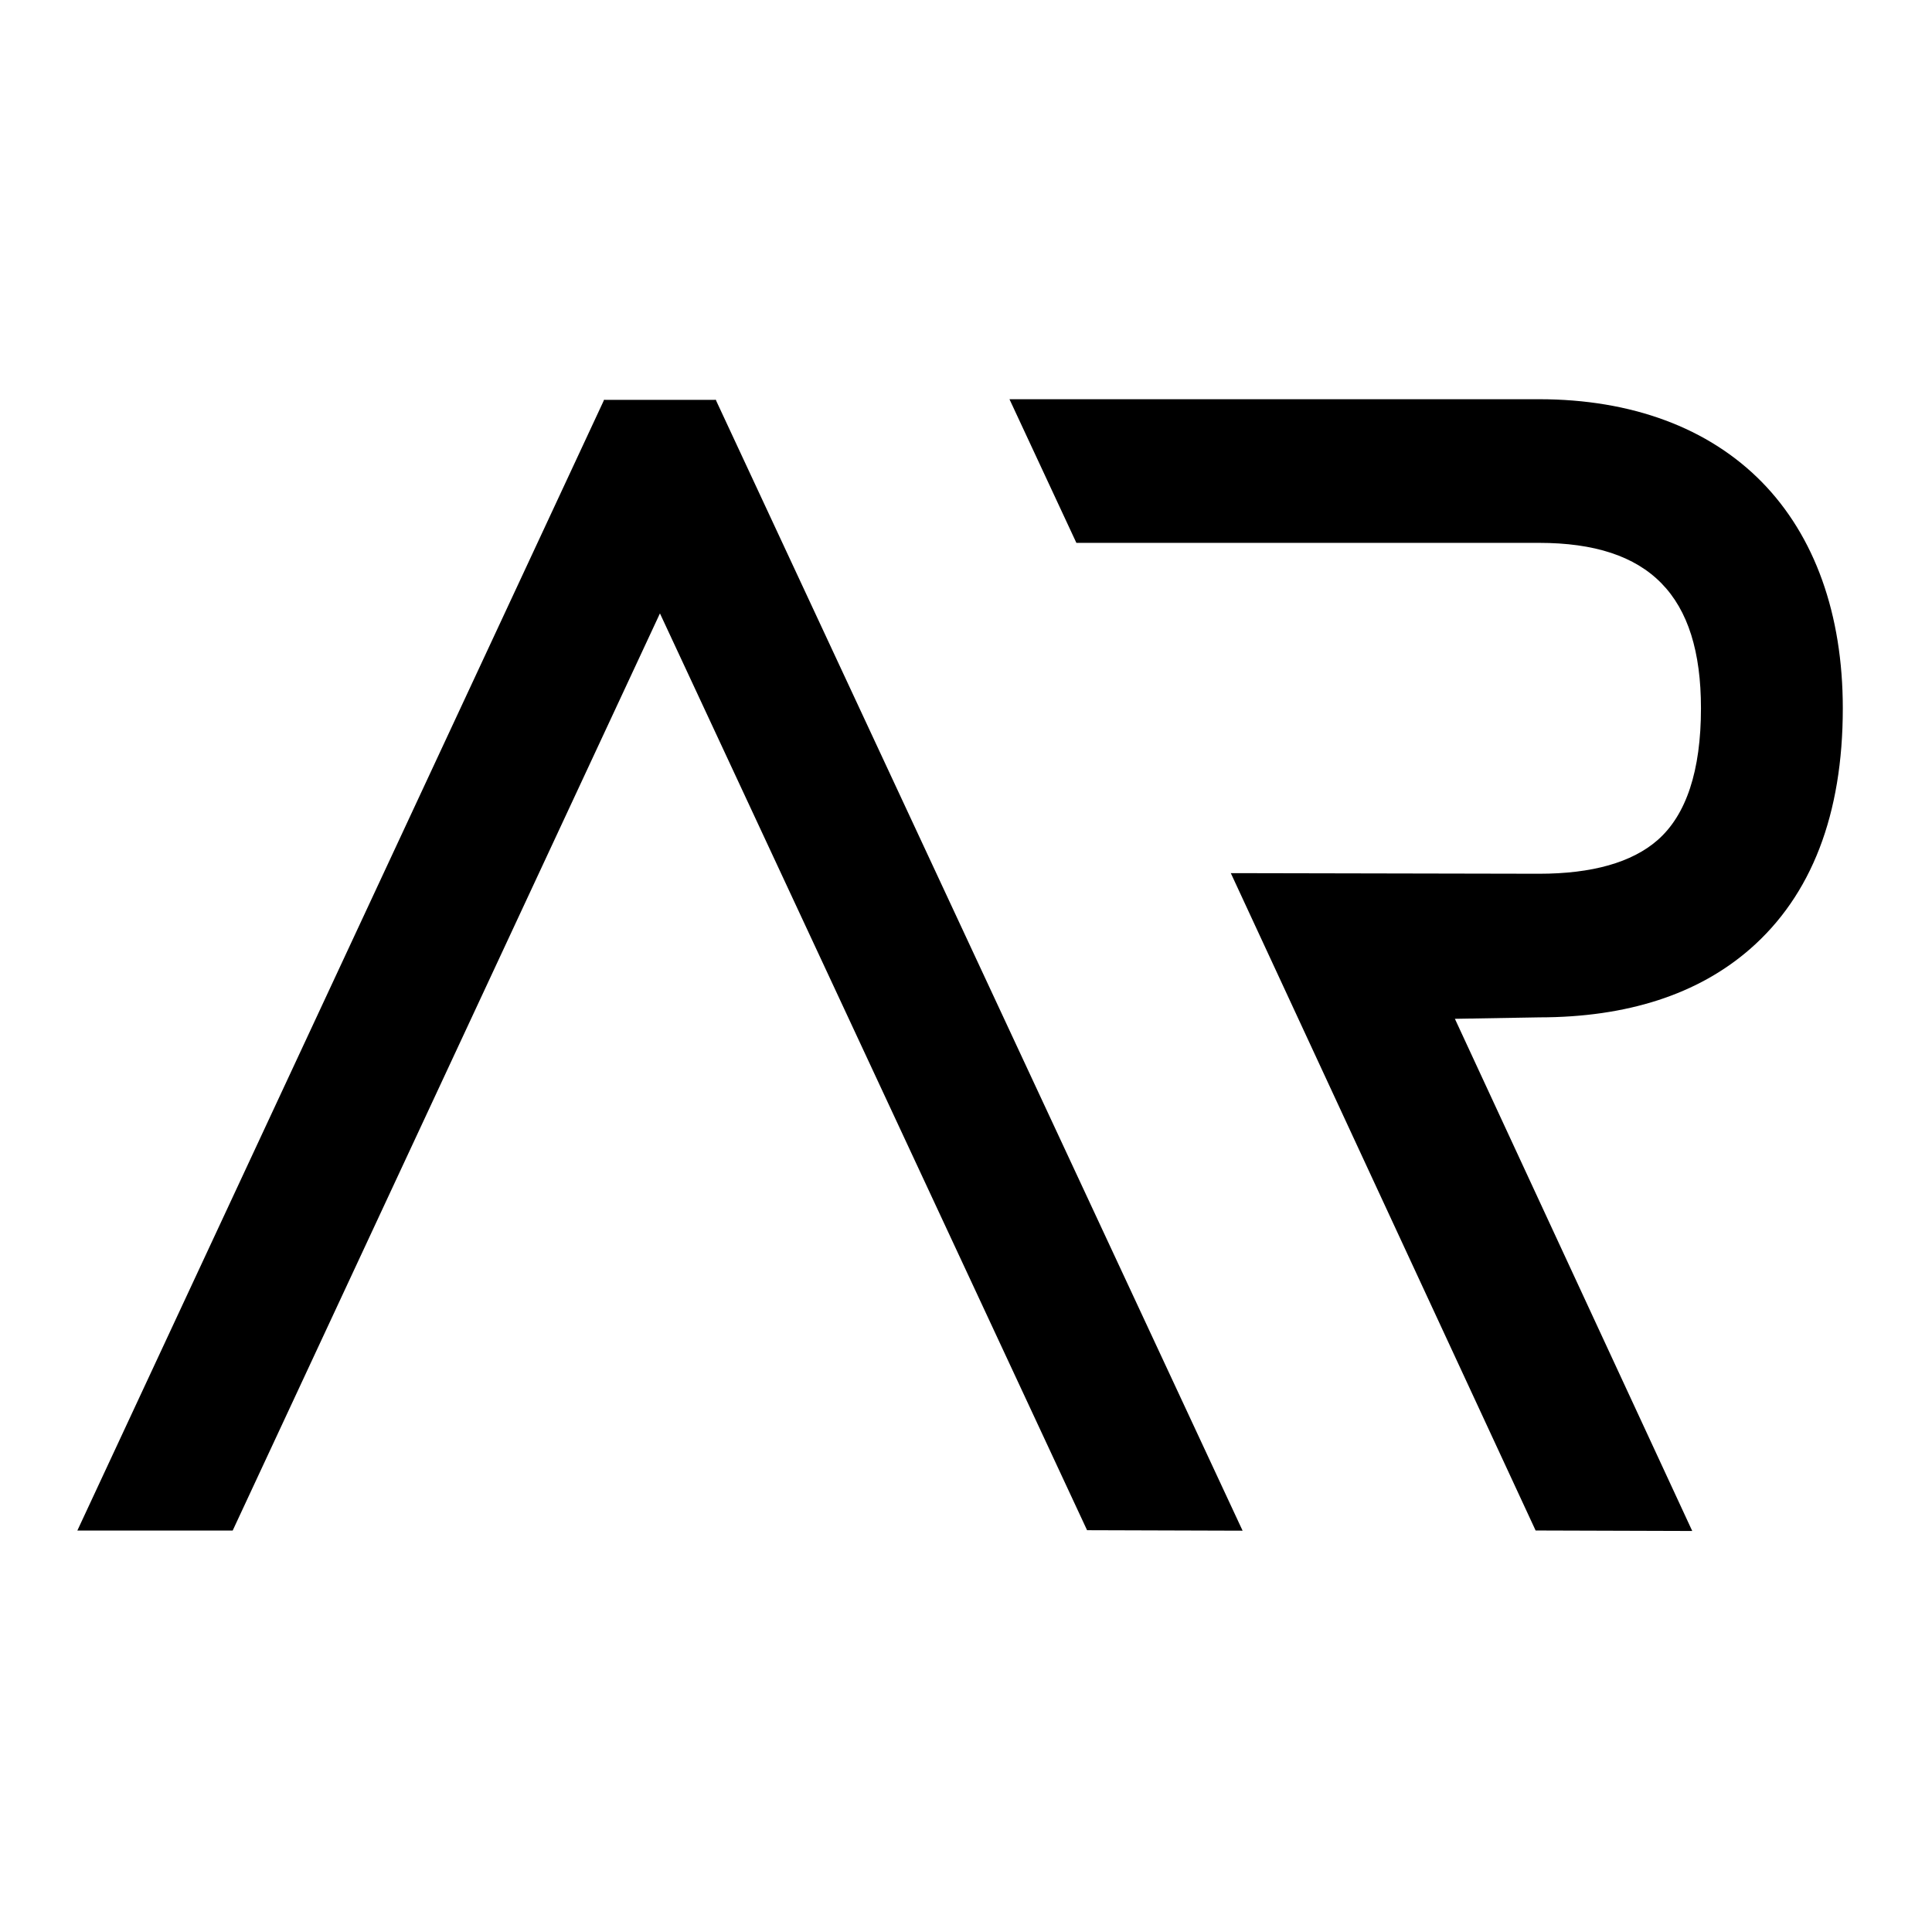 <?xml version="1.0" encoding="utf-8"?>
<!-- Generator: Adobe Illustrator 24.1.2, SVG Export Plug-In . SVG Version: 6.00 Build 0)  -->
<svg version="1.1" xmlns="http://www.w3.org/2000/svg" xmlns:xlink="http://www.w3.org/1999/xlink" x="0px" y="0px"
	 viewBox="0 0 600 600" style="enable-background:new 0 0 600 600;" xml:space="preserve">
<style type="text/css">
	.st0{display:none;}
	.st1{display:inline;opacity:0.41;fill:none;stroke:#000000;stroke-width:33;stroke-miterlimit:10;}
	.st2{display:inline;opacity:0.43;}
	.st3{display:inline;fill:#FFFFFF;}
	.st4{stroke:#000000;stroke-width:14;stroke-miterlimit:10;}
</style>
<g id="Layer_2">
	<g>
		<path d="M481.38,468.33l-88.16-190.14l84.77,0.17c18.19,0,32.12-4.08,41.35-12.13c10.57-9.21,15.93-24.77,15.93-46.25
			c0-38.74-19.28-58.38-57.3-58.38l-139.2,0l-14.26-30.61h153.46c54.69,0,87.35,33.27,87.35,88.99c0,30.83-8.9,54.22-26.44,69.51
			c-14.83,12.92-35.32,19.48-60.91,19.48l-36.99,0.64l73.61,158.84L481.38,468.33z"/>
		<path d="M525.54,475.46l-48.64-0.15l-94.66-204.15l95.75,0.19c16.45,0,28.81-3.5,36.73-10.4c8.98-7.82,13.53-21.61,13.53-40.98
			c0-35.05-15.98-51.38-50.3-51.38l-143.67,0l-20.78-44.61h164.45c28.76,0,52.68,8.89,69.18,25.69
			c16.46,16.77,25.17,41.08,25.17,70.29c0,32.95-9.7,58.11-28.84,74.79c-16.13,14.06-38.15,21.19-65.45,21.2l-26.18,0.45
			L525.54,475.46z M485.85,461.34l17.74,0.05l-73.5-158.61l47.87-0.82c23.85,0,42.79-5.97,56.31-17.75
			c15.95-13.9,24.04-35.51,24.04-64.23c0-25.47-7.32-46.38-21.16-60.48c-13.81-14.07-34.27-21.5-59.19-21.5H335.47l7.74,16.61
			l134.74,0c42.07,0,64.3,22.61,64.3,65.38c0,23.59-6.17,40.93-18.33,51.53c-10.54,9.19-26,13.85-45.95,13.85l-73.8-0.15
			L485.85,461.34z"/>
	</g>
	<path d="M575.98,475.82"/>
	<path d="M567.24,456.64"/>
	<g>
		<g>
			<line class="st4" x1="55.44" y1="459.65" x2="204.5" y2="139.7"/>
			<g>
				<polygon points="67.83,468.38 34.93,468.38 190.98,133.41 218.02,145.99 				"/>
				<path d="M72.26,475.33H24.02l163.59-351.15l39.64,18.45L72.26,475.33z M45.83,461.44H63.4l145.39-312.08l-14.44-6.72
					L45.83,461.44z"/>
			</g>
		</g>
		<g>
			<line class="st4" x1="353.56" y1="459.65" x2="204.5" y2="139.7"/>
			<g>
				<polygon points="342.03,468.28 191.89,145.99 218.92,133.41 374.98,468.38 				"/>
				<path d="M385.9,475.37l-48.3-0.15L182.65,142.63l39.64-18.45L385.9,475.37z M346.47,461.35l17.59,0.05l-148.5-318.76
					l-14.44,6.72L346.47,461.35z"/>
			</g>
		</g>
		<rect x="187.62" y="124.18" width="34.67" height="23.35"/>
	</g>
</g>
</svg>
